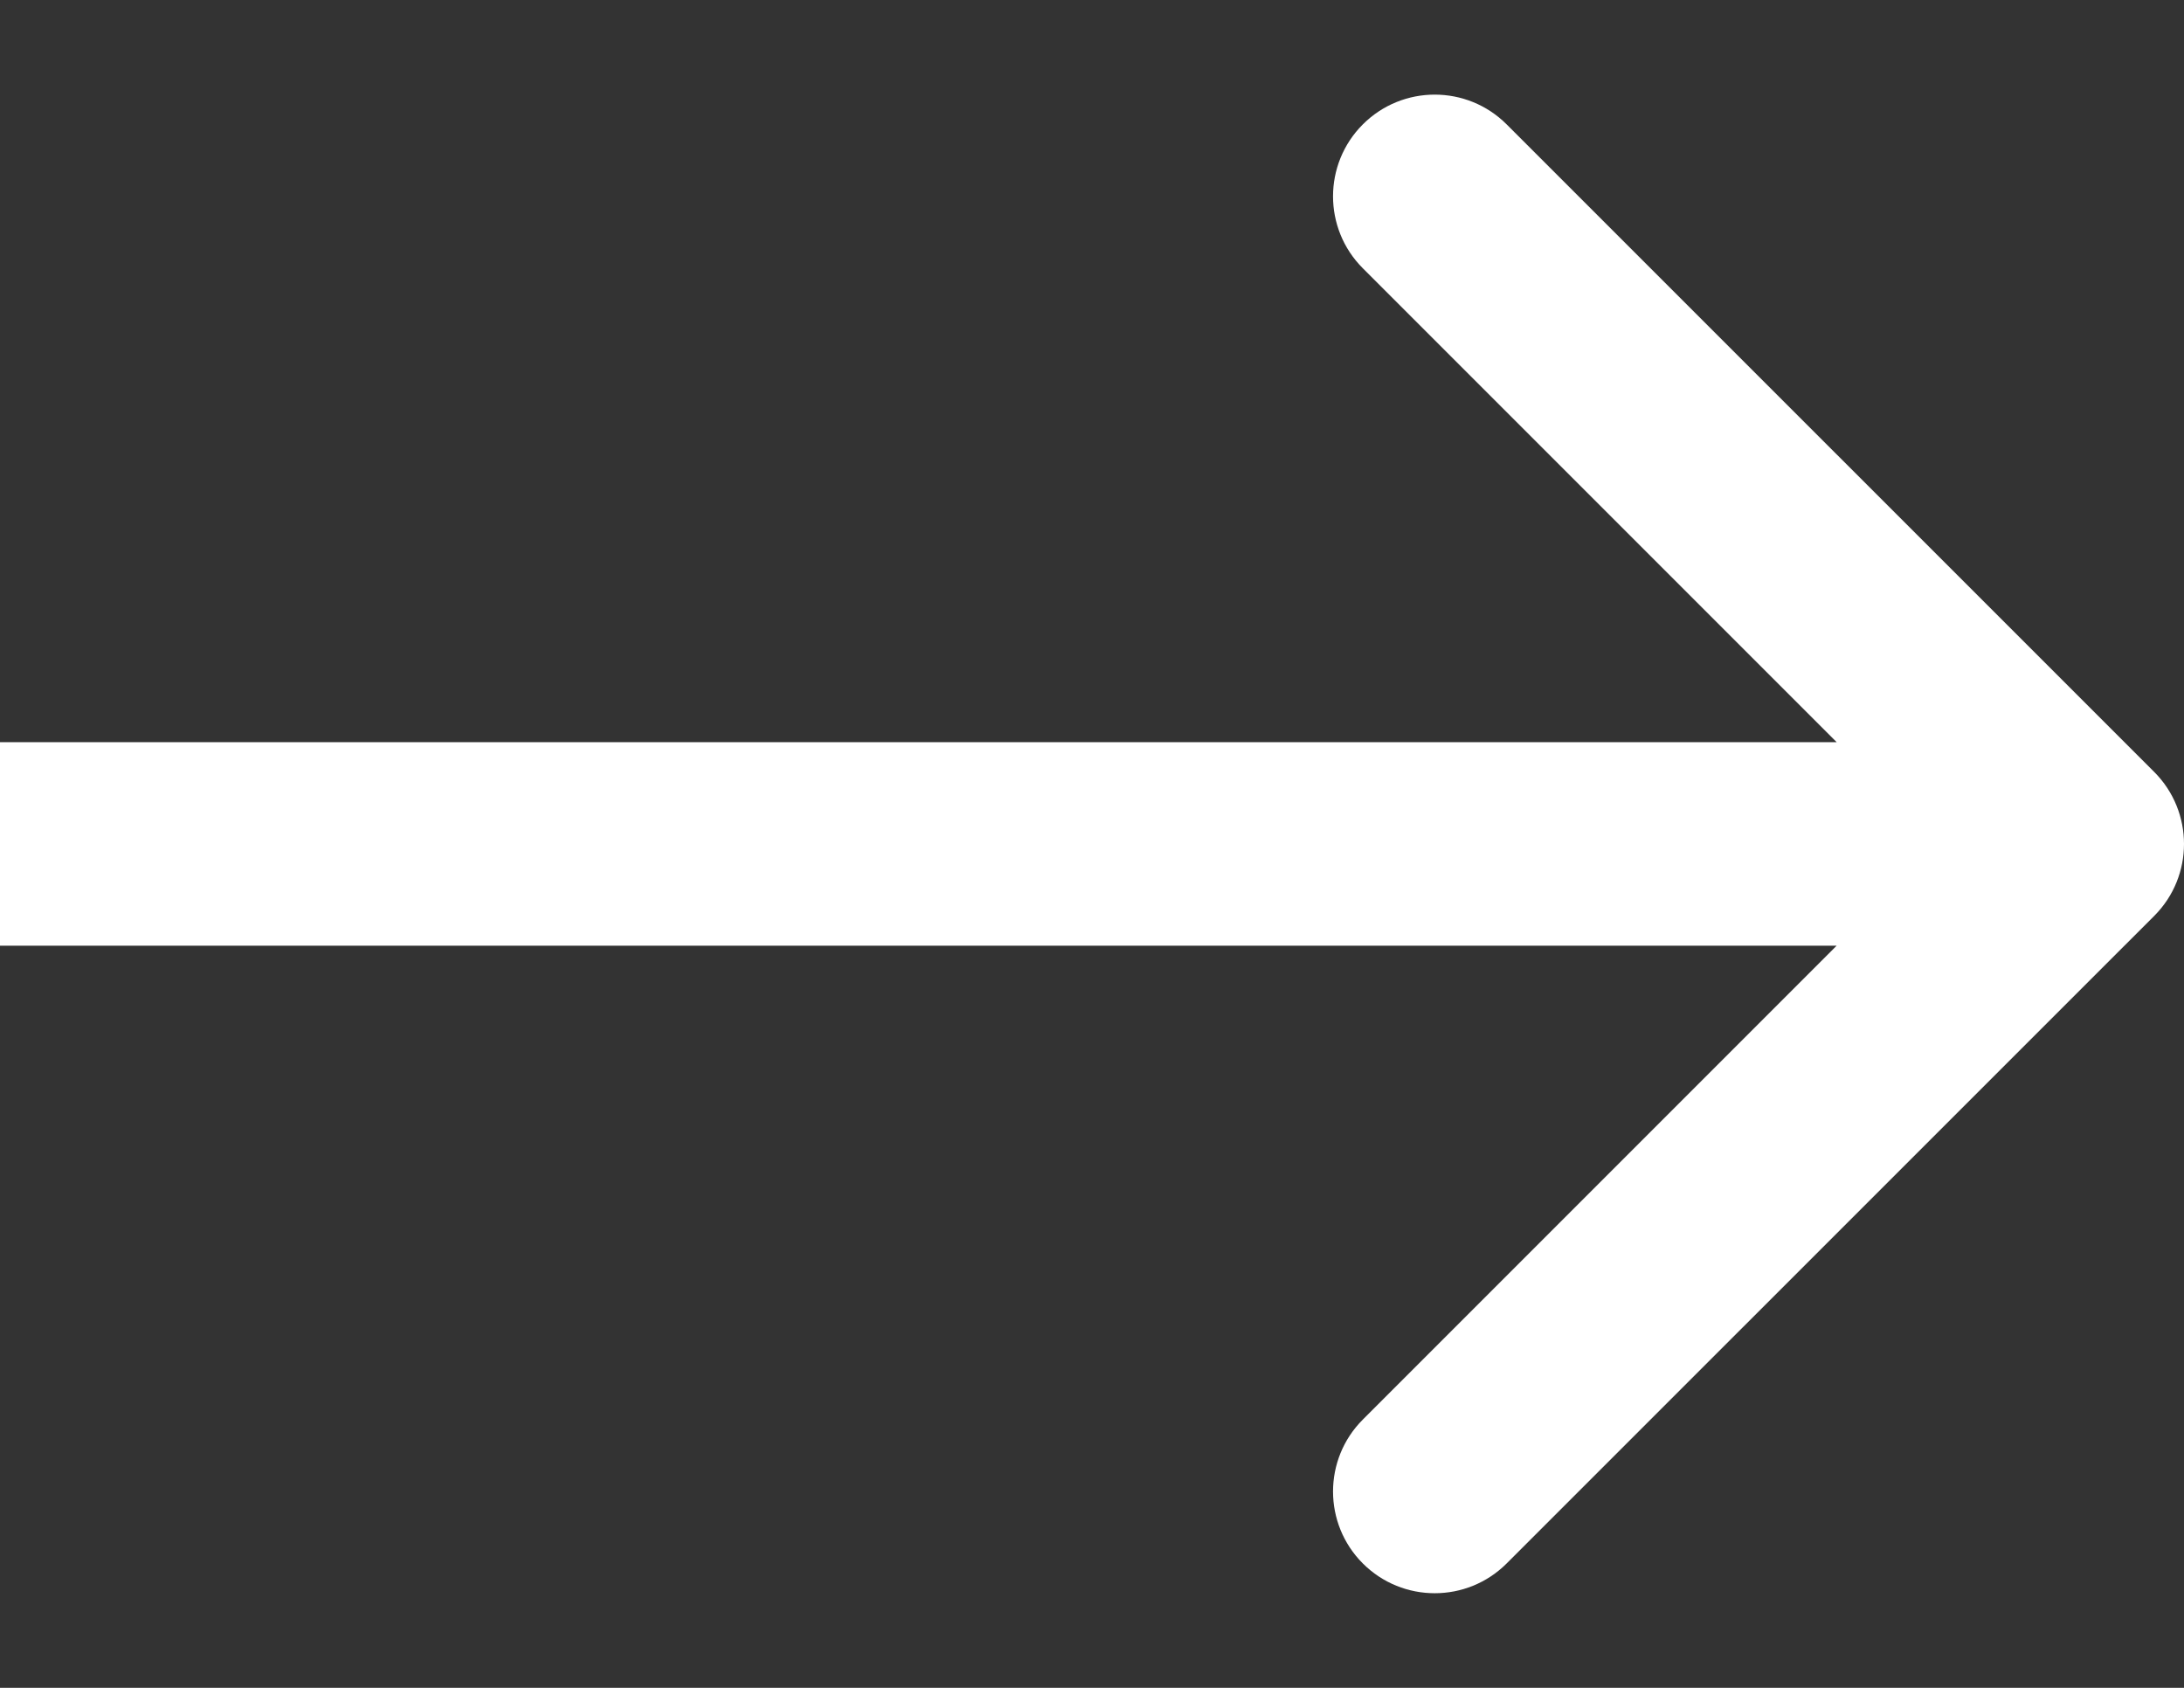 <svg width="22" height="17" viewBox="0 0 22 17" fill="none" xmlns="http://www.w3.org/2000/svg">
<rect x="0" y="0" width="22" height="17" fill="#333333" stroke="none"/>
<path d="M21.7 9.225C22.1 8.825 22.1 8.176 21.7 7.775L15.177 1.253C14.777 0.853 14.128 0.853 13.728 1.253C13.328 1.653 13.328 2.302 13.728 2.702L19.526 8.5L13.728 14.298C13.328 14.698 13.328 15.347 13.728 15.747C14.128 16.147 14.777 16.147 15.177 15.747L21.7 9.225ZM0 9.525H20.975V7.475H0V9.525Z" fill="white"/>
</svg>
